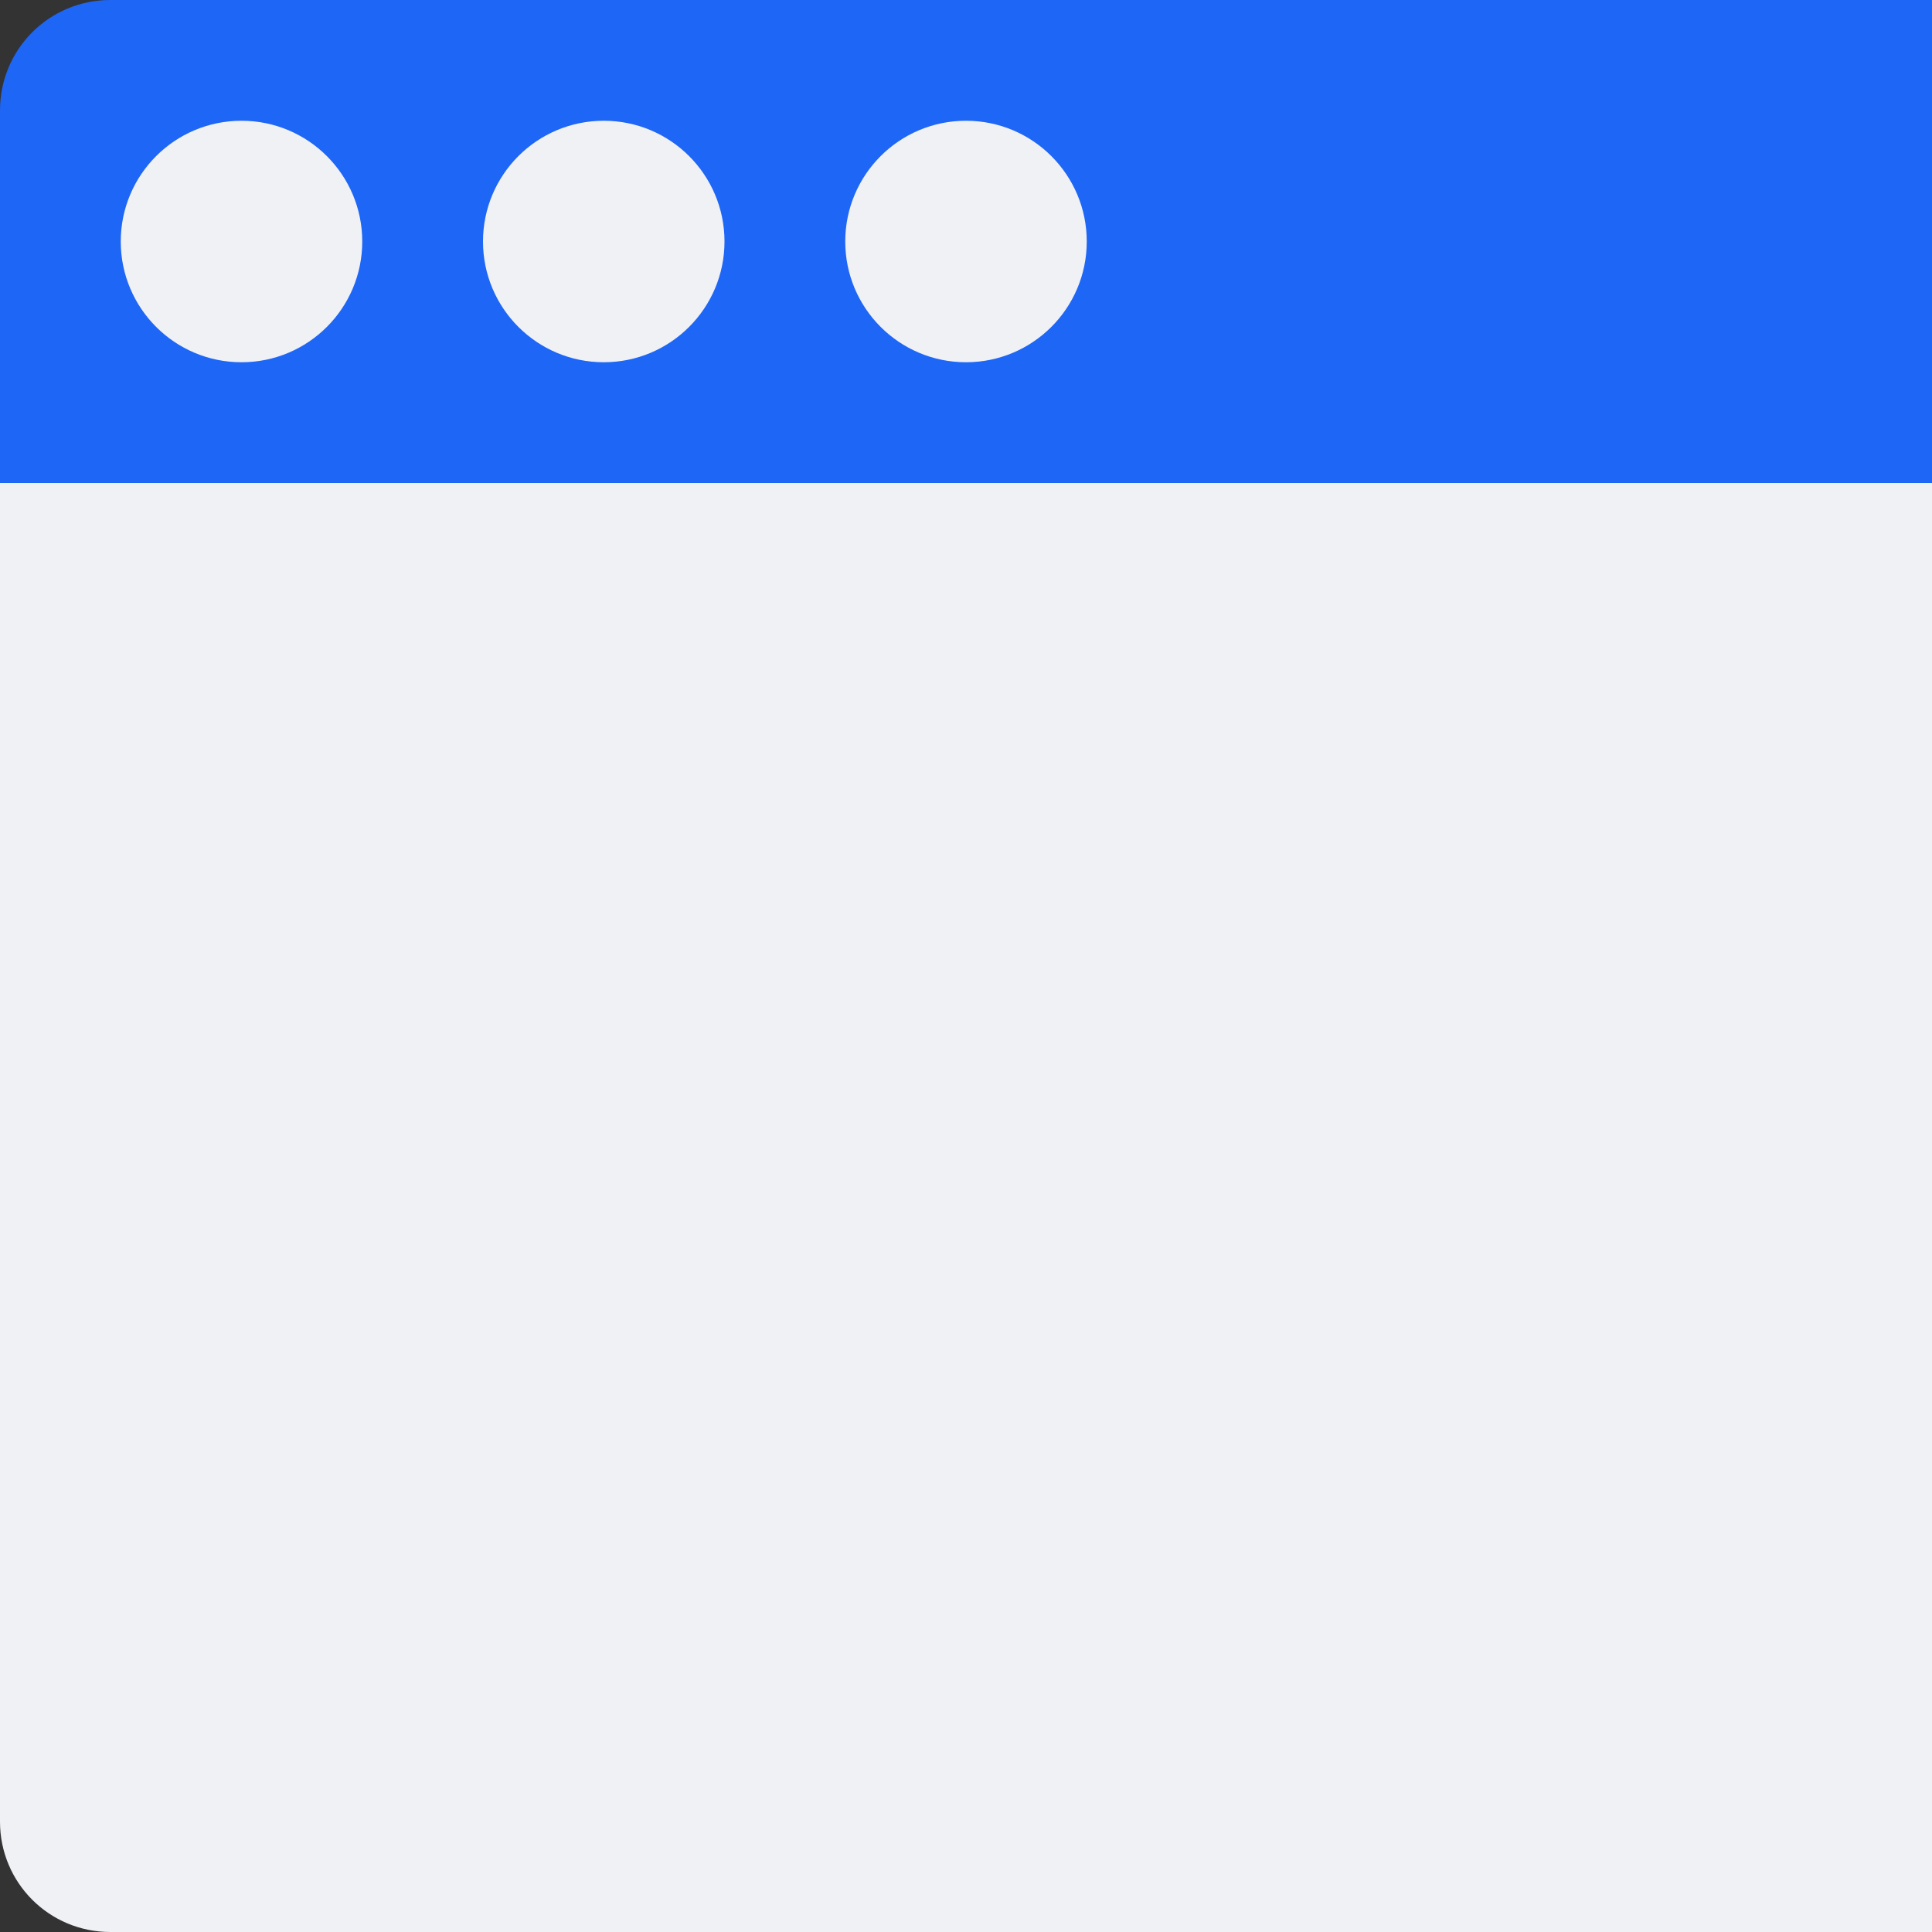 <svg xmlns="http://www.w3.org/2000/svg" width="16" height="16" version="1">
 <rect width="100%" height="100%" fill="#333333" stroke="none"/>
 <path style="fill:#eff1f5" d="M 0,3.56 V 15.086 C 0,15.593 0.408,16 0.914,16 H 16 V 3.56 Z"/>
 <path style="fill:#1e66f5" d="M 0.914,0 C 0.408,0 0,0.407 0,0.914 V 4 H 16 V 0 Z"/>
 <circle style="fill:#eff1f5" cx="2" cy="2" r="1"/>
 <circle style="fill:#eff1f5" cx="5" cy="2" r="1"/>
 <circle style="fill:#eff1f5" cx="8" cy="2" r="1"/>
</svg>
